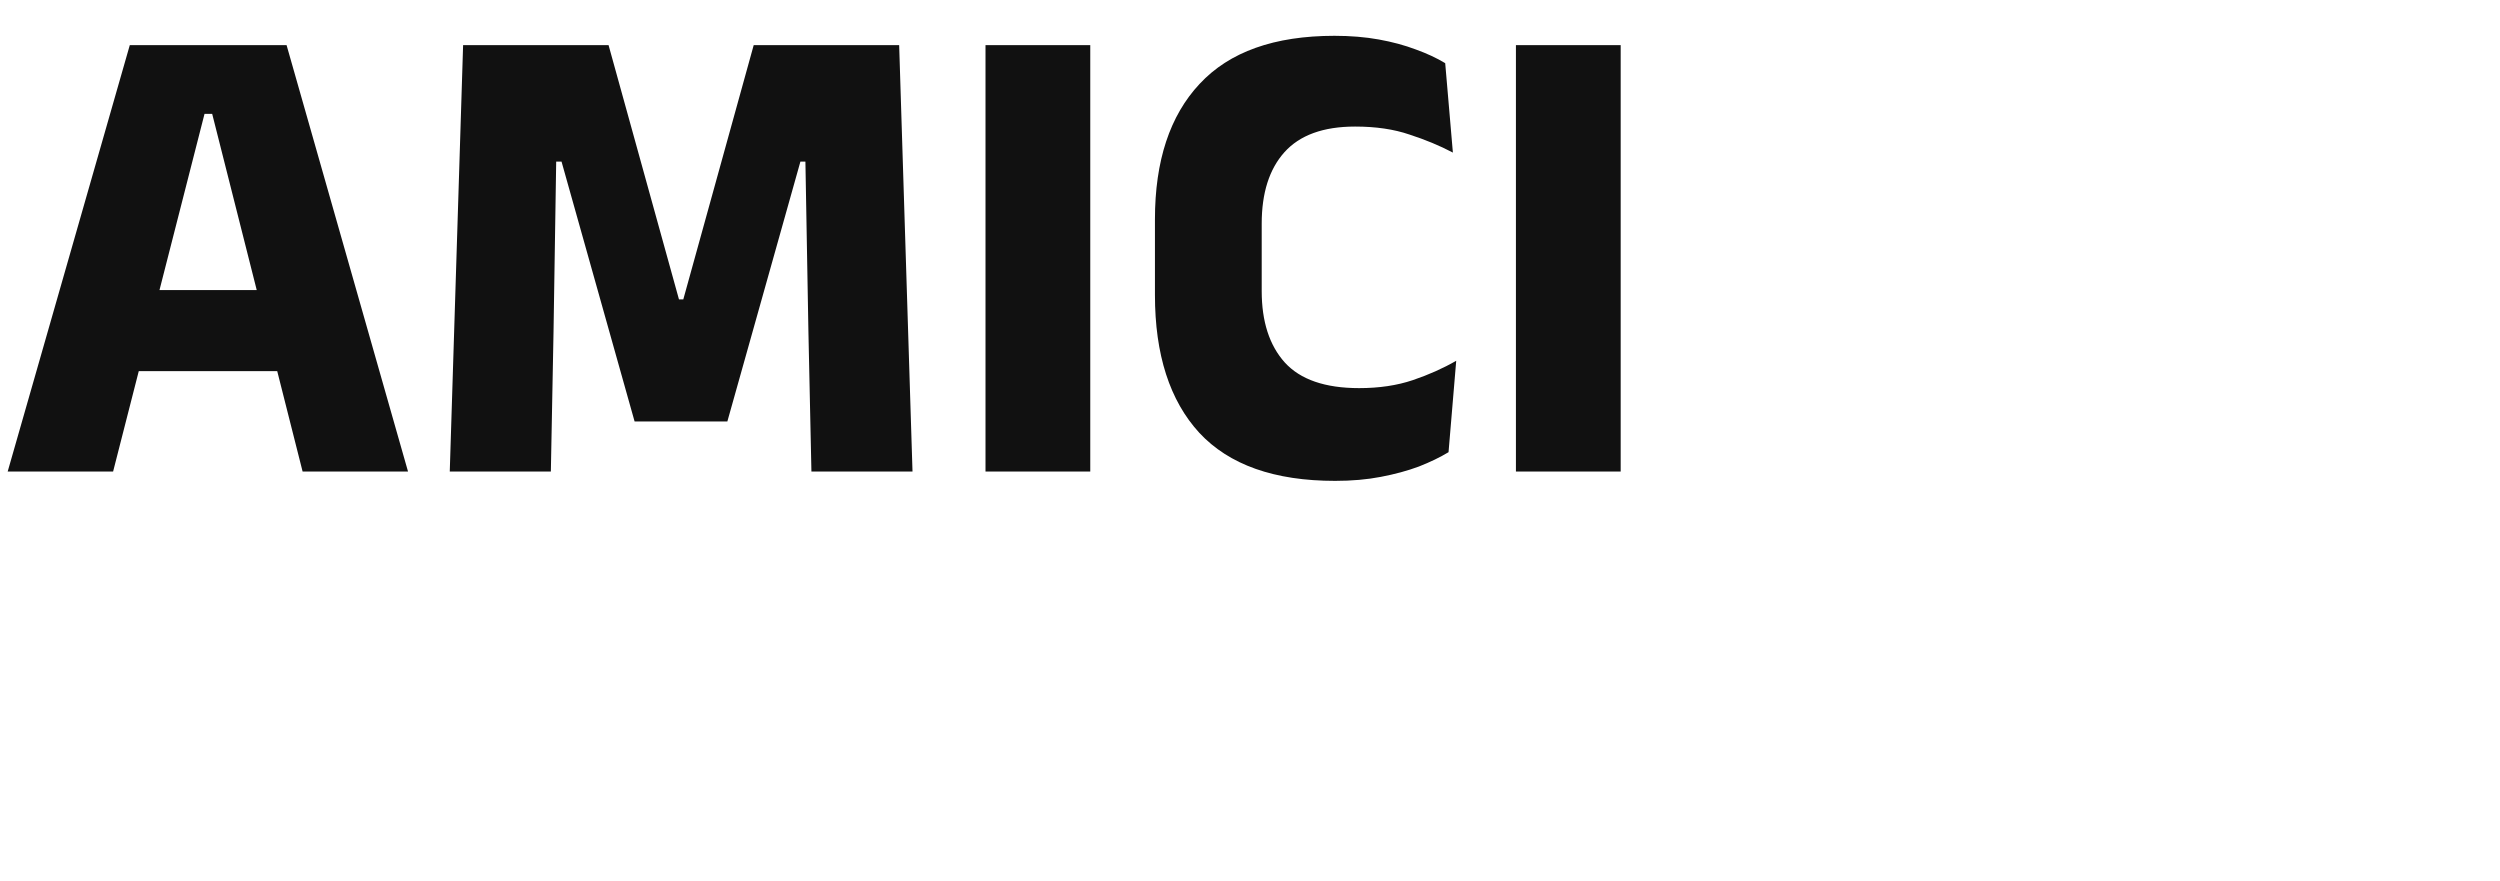 <svg width="281" height="99" viewBox="0 0 281 99" fill="none" xmlns="http://www.w3.org/2000/svg">
<g clip-path="url(#clip0_120_10)">
<path d="M0.863 53L14.588 5.075H32.212L45.862 53H34.013L23.85 12.8H22.988L12.713 53H0.863ZM12.525 41.712V32.6H34.125V41.712H12.525ZM50.553 53L52.053 5.075H68.403L76.316 33.65H76.803L84.716 5.075H101.066L102.566 53H91.204L90.866 37.288L90.528 18.163H89.966L81.754 47.375H71.329L63.116 18.163H62.516L62.216 37.325L61.916 53H50.553ZM122.546 53H110.771V5.075H122.546V53ZM150.066 54.05C143.241 54.05 138.154 52.25 134.804 48.65C131.479 45.025 129.816 39.862 129.816 33.163V24.65C129.816 18.075 131.491 13 134.841 9.425C138.191 5.825 143.241 4.025 149.991 4.025C151.791 4.025 153.454 4.162 154.979 4.438C156.504 4.713 157.891 5.088 159.141 5.562C160.391 6.013 161.491 6.525 162.441 7.1L163.304 17.15C161.829 16.375 160.204 15.7 158.429 15.125C156.679 14.525 154.641 14.225 152.316 14.225C148.741 14.225 146.091 15.188 144.366 17.113C142.666 19.012 141.816 21.688 141.816 25.137V32.712C141.816 36.138 142.679 38.812 144.404 40.737C146.154 42.663 148.941 43.625 152.766 43.625C155.016 43.625 157.029 43.325 158.804 42.725C160.579 42.125 162.204 41.4 163.679 40.55L162.816 50.825C161.866 51.4 160.754 51.938 159.479 52.438C158.204 52.913 156.779 53.3 155.204 53.6C153.654 53.9 151.941 54.05 150.066 54.05ZM182.165 53H170.39V5.075H182.165V53Z" fill="#111111"/>
</g>
<defs>
<clipPath id="clip0_120_10">
<rect width="281" height="99" fill="white"/>
</clipPath>
</defs>
</svg>
